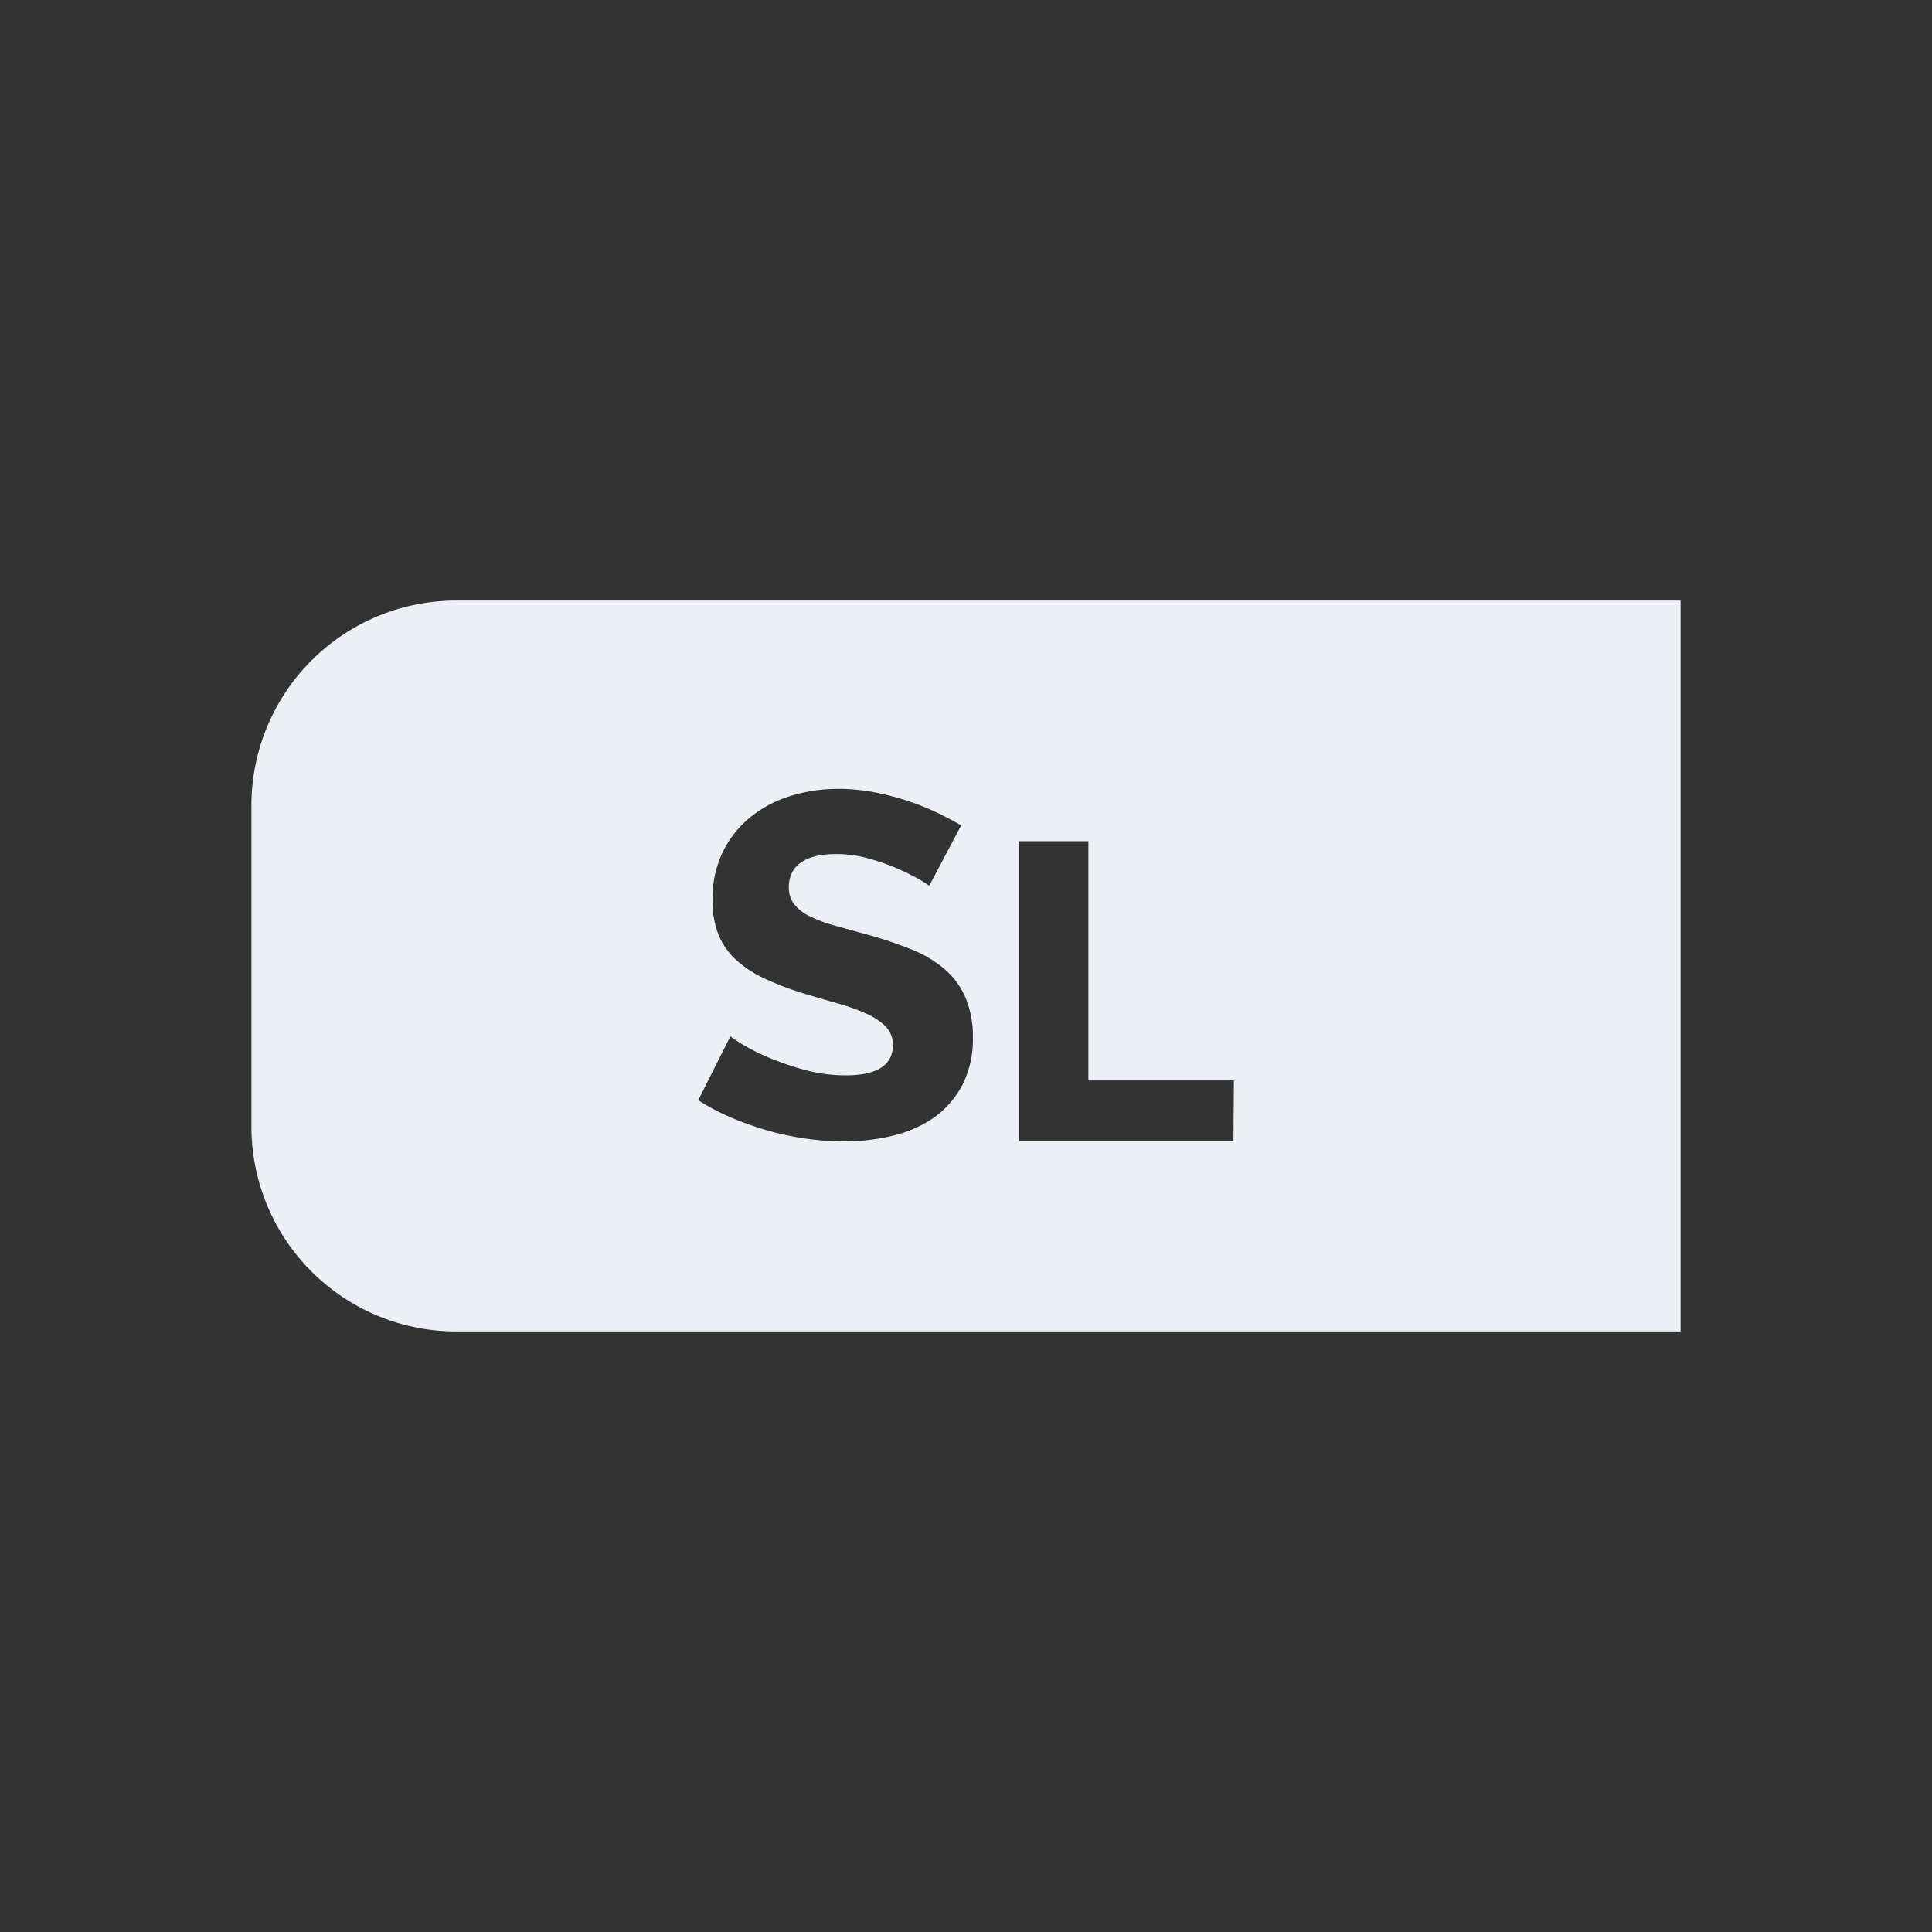 <svg id="Layer_1" data-name="Layer 1" xmlns="http://www.w3.org/2000/svg" viewBox="0 0 512 512"><rect x="0" y="0" width="512" height="512" fill="#333333" stroke="none"/><defs><style>.cls-1{fill:#eceff4;}</style></defs><path class="cls-1" d="M120.88,159.15A54.31,54.31,0,0,0,66.63,213.4v85.2a54.31,54.31,0,0,0,54.25,54.25H445.37V159.15Zm134,128.65a24.28,24.28,0,0,1-7.54,8.49A32.19,32.19,0,0,1,236.51,301a55,55,0,0,1-12.82,1.49,71.86,71.86,0,0,1-10.4-.78,74.68,74.68,0,0,1-10.41-2.27,82.71,82.71,0,0,1-9.83-3.59,54.56,54.56,0,0,1-8-4.3l8.51-16.91c.55.41,1.36,1,2.58,1.75a53,53,0,0,0,7.33,3.77,75.78,75.78,0,0,0,9.68,3.34,41.52,41.52,0,0,0,11,1.48c8.27,0,12.47-2.69,12.47-8a6.88,6.88,0,0,0-2-5.05,17,17,0,0,0-5-3.3,52.66,52.66,0,0,0-7.32-2.63c-2.77-.79-5.78-1.66-9-2.63a77.27,77.27,0,0,1-11.06-4.23,28.62,28.62,0,0,1-7.58-5.15,18.45,18.45,0,0,1-4.38-6.63,24.87,24.87,0,0,1-1.45-8.87,28.49,28.49,0,0,1,2.67-12.61,27.19,27.19,0,0,1,7.25-9.23A31.78,31.78,0,0,1,209.29,211a42.72,42.72,0,0,1,13-1.94,49.75,49.75,0,0,1,9.44.91,71.36,71.36,0,0,1,9,2.34,65.39,65.39,0,0,1,8,3.24c2.15,1.06,4.17,2.13,6,3.18l-8.46,16c-.45-.32-1.07-.72-1.95-1.26a53.85,53.85,0,0,0-6.05-3.1,58,58,0,0,0-7.91-2.81,31.92,31.92,0,0,0-8.71-1.23c-10.41,0-12.6,4.78-12.6,8.78a7.14,7.14,0,0,0,1.47,4.58,12,12,0,0,0,4,3.1,35.31,35.31,0,0,0,6.31,2.38c2.45.7,5.34,1.5,8.58,2.38a110,110,0,0,1,12,4,31.53,31.53,0,0,1,8.88,5.24,20.85,20.85,0,0,1,5.54,7.49,26.34,26.34,0,0,1,2,10.67A27,27,0,0,1,254.92,287.8Zm72,14.65H270.07V222.93h18.36v63.39H327Z"/></svg>